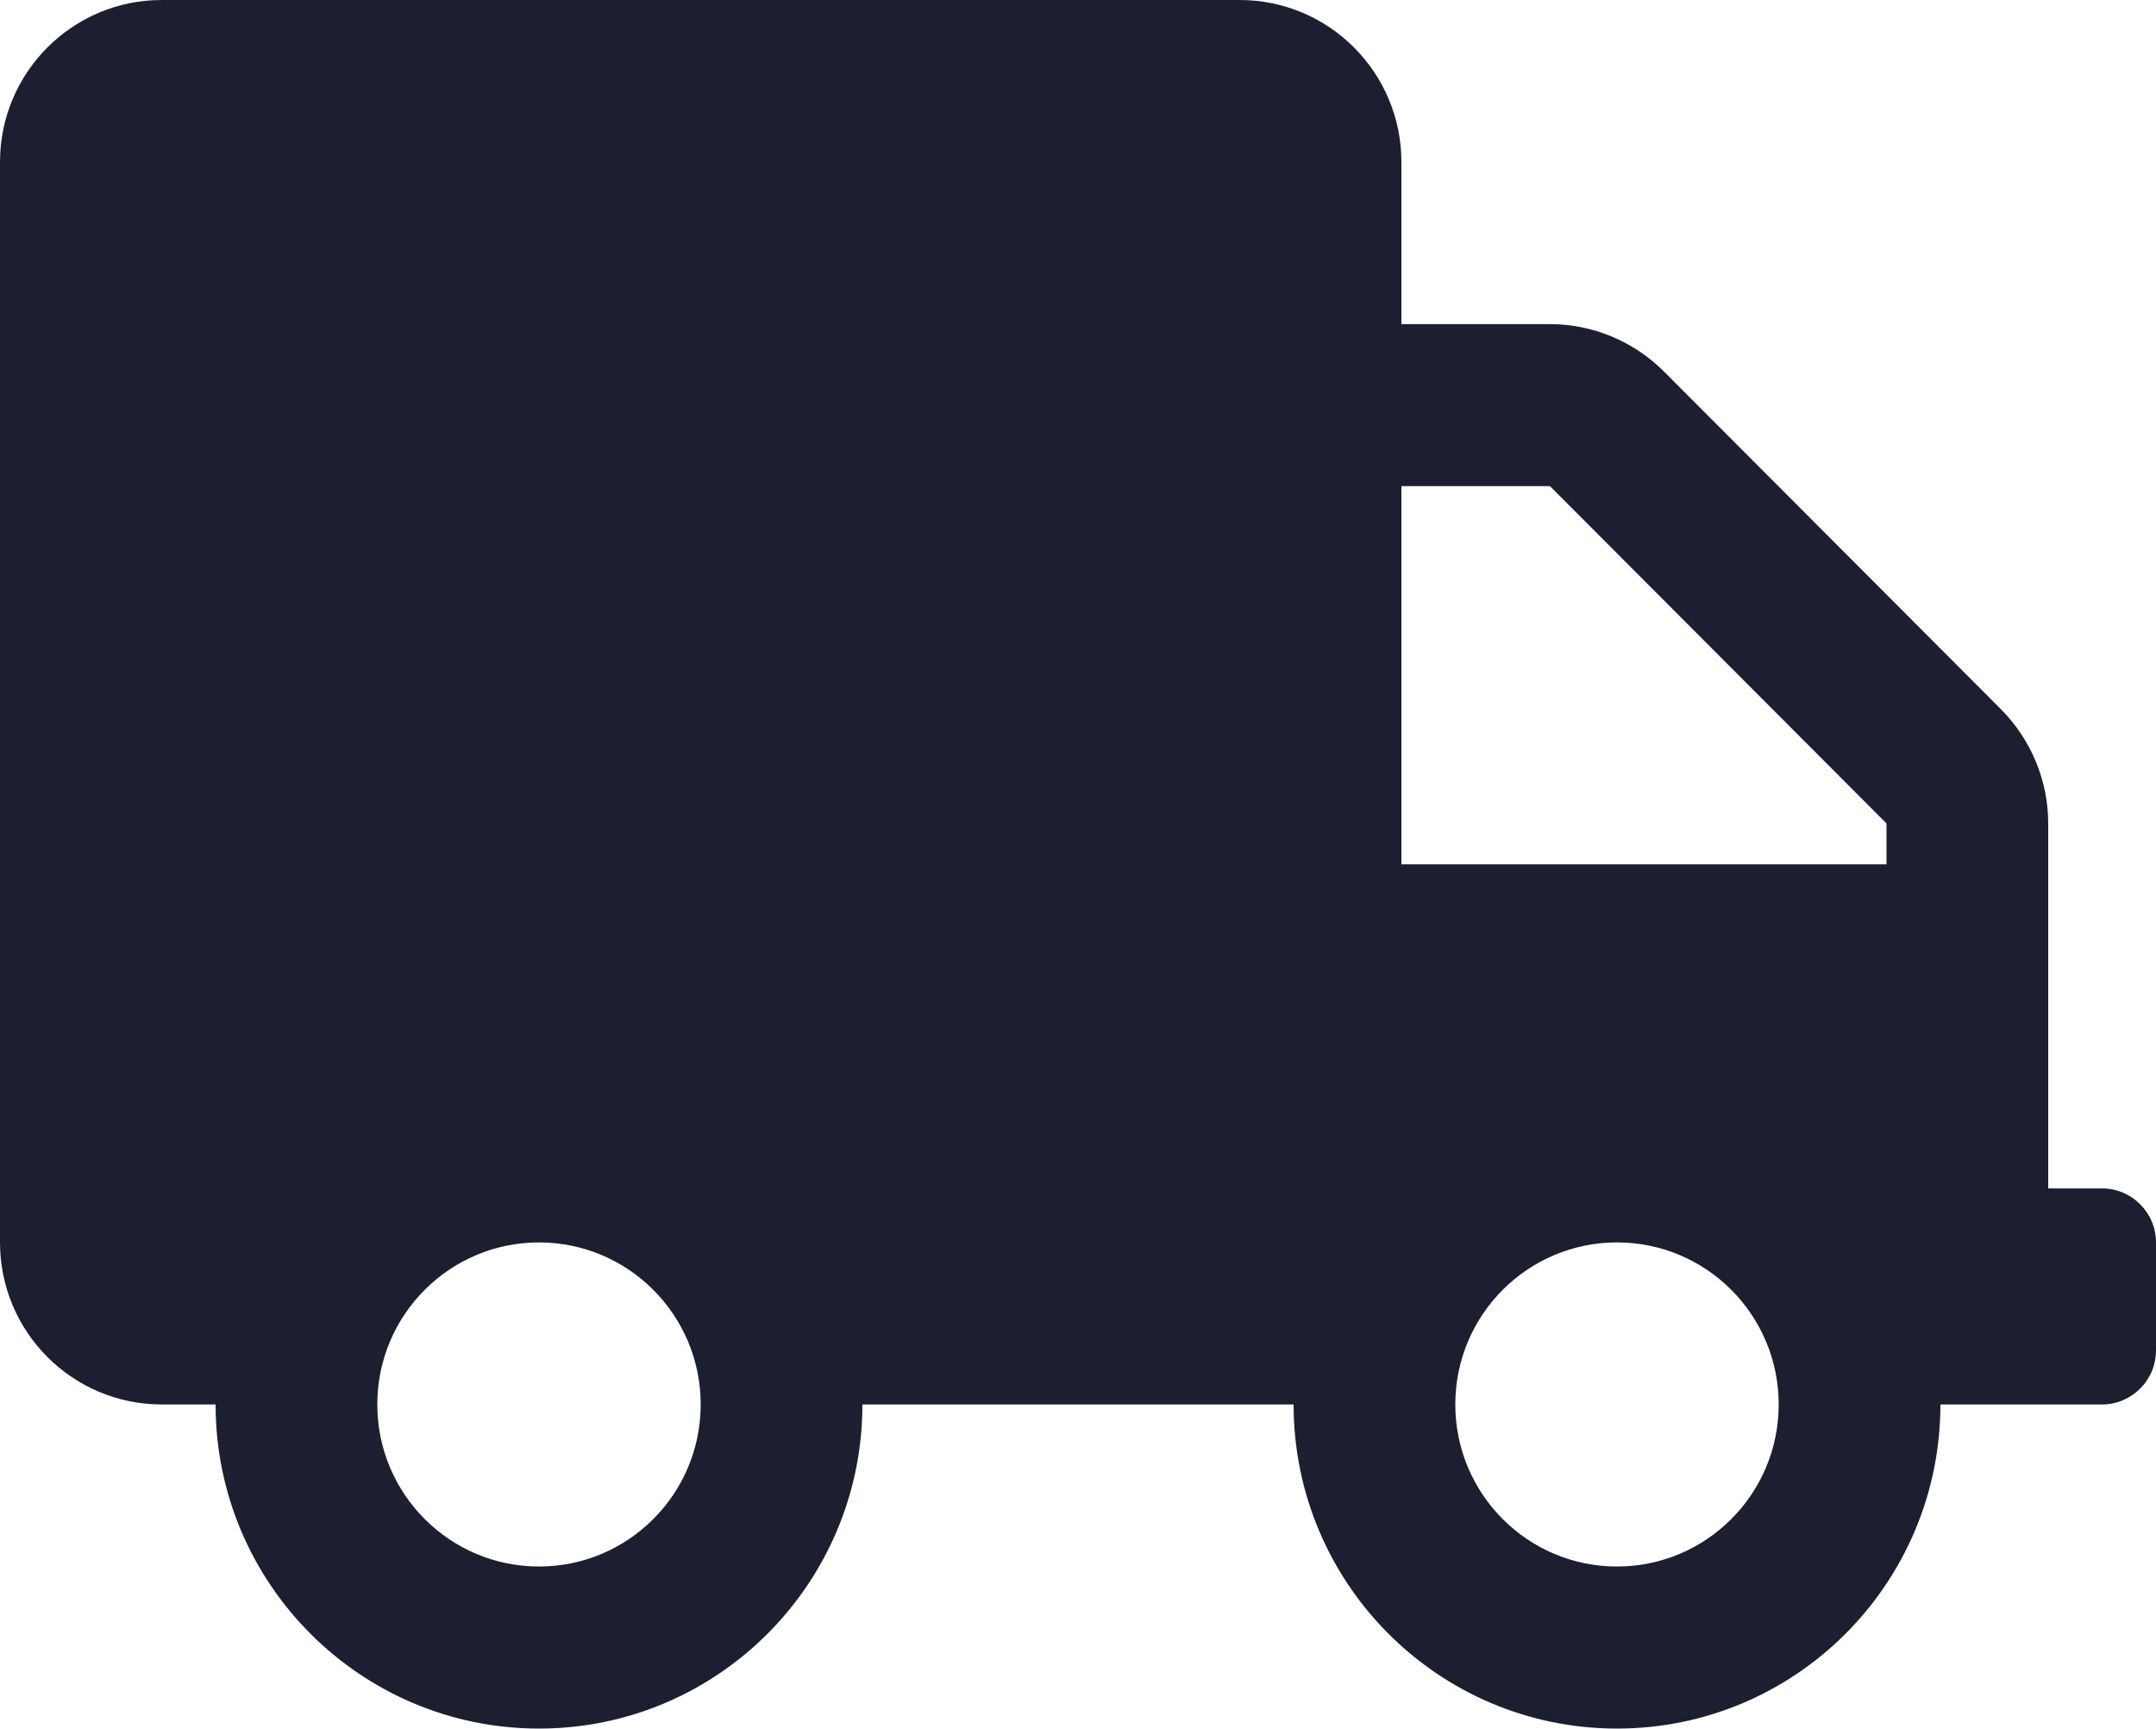 <svg width="111" height="89" viewBox="0 0 111 89" fill="none" xmlns="http://www.w3.org/2000/svg">
<path d="M108.225 61.188H105.45V42.397C105.45 40.189 104.565 38.068 103.005 36.504L85.678 19.139C84.117 17.574 82.001 16.688 79.799 16.688H72.15V8.344C72.15 3.737 68.421 0 63.825 0H8.325C3.729 0 0 3.737 0 8.344V63.969C0 68.575 3.729 72.312 8.325 72.312H11.1C11.1 81.525 18.558 89 27.75 89C36.942 89 44.4 81.525 44.4 72.312H66.6C66.6 81.525 74.058 89 83.25 89C92.442 89 99.9 81.525 99.9 72.312H108.225C109.751 72.312 111 71.061 111 69.531V63.969C111 62.439 109.751 61.188 108.225 61.188ZM27.75 80.656C23.154 80.656 19.425 76.919 19.425 72.312C19.425 67.706 23.154 63.969 27.75 63.969C32.346 63.969 36.075 67.706 36.075 72.312C36.075 76.919 32.346 80.656 27.75 80.656ZM83.25 80.656C78.654 80.656 74.925 76.919 74.925 72.312C74.925 67.706 78.654 63.969 83.25 63.969C87.846 63.969 91.575 67.706 91.575 72.312C91.575 76.919 87.846 80.656 83.25 80.656ZM97.125 44.5H72.15V25.031H79.799L97.125 42.397V44.5Z" fill="#1C1F30"/>
</svg>
